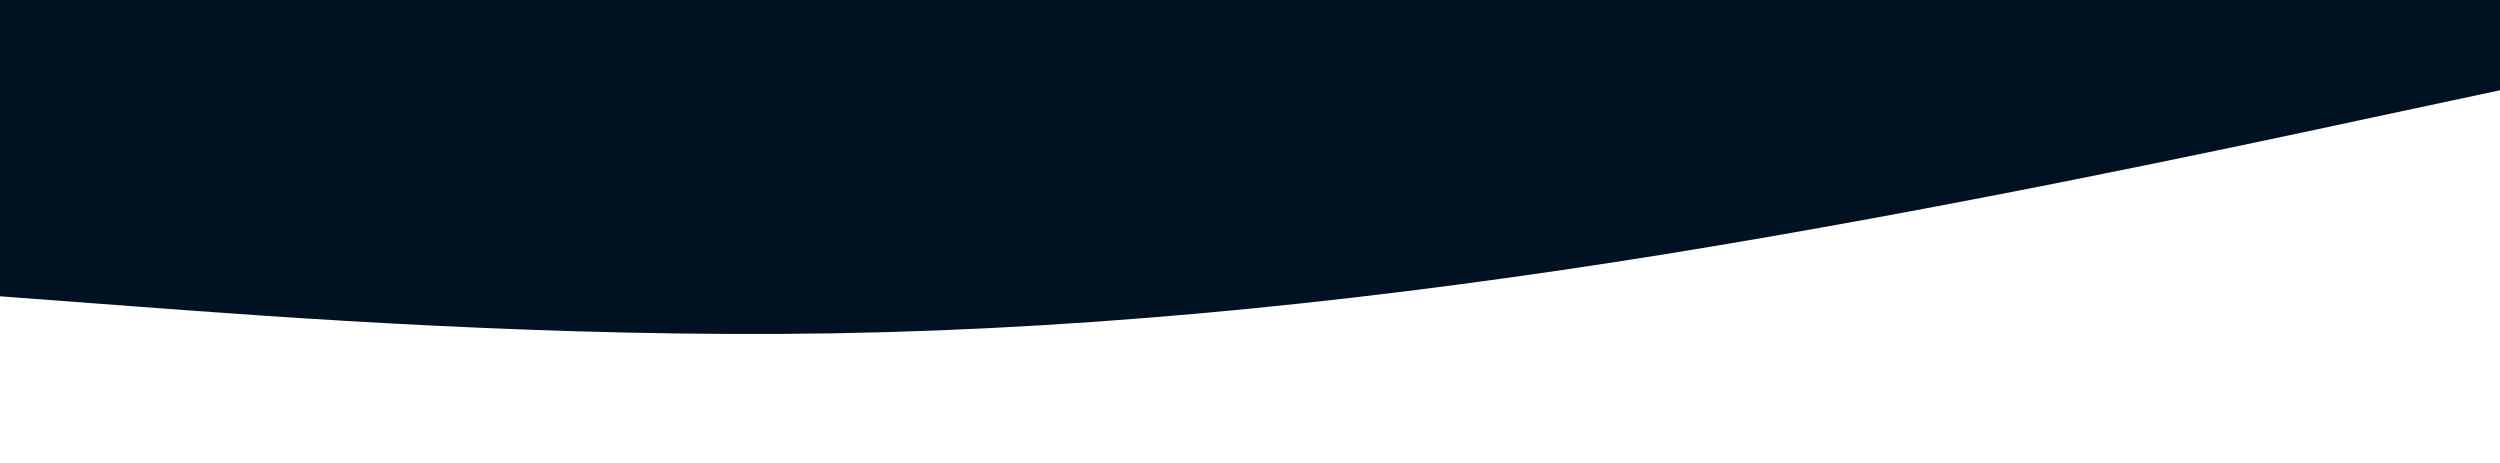 <svg id="visual" viewBox="0 0 1080 200" width="1080" height="200" xmlns="http://www.w3.org/2000/svg" xmlns:xlink="http://www.w3.org/1999/xlink" version="1.1"><path d="M0 128L60 132.5C120 137 240 146 360 144C480 142 600 129 720 109.7C840 90.3 960 64.7 1020 51.8L1080 39L1080 0L1020 0C960 0 840 0 720 0C600 0 480 0 360 0C240 0 120 0 60 0L0 0Z" fill="#001122" stroke-linecap="round" stroke-linejoin="miter"></path></svg>